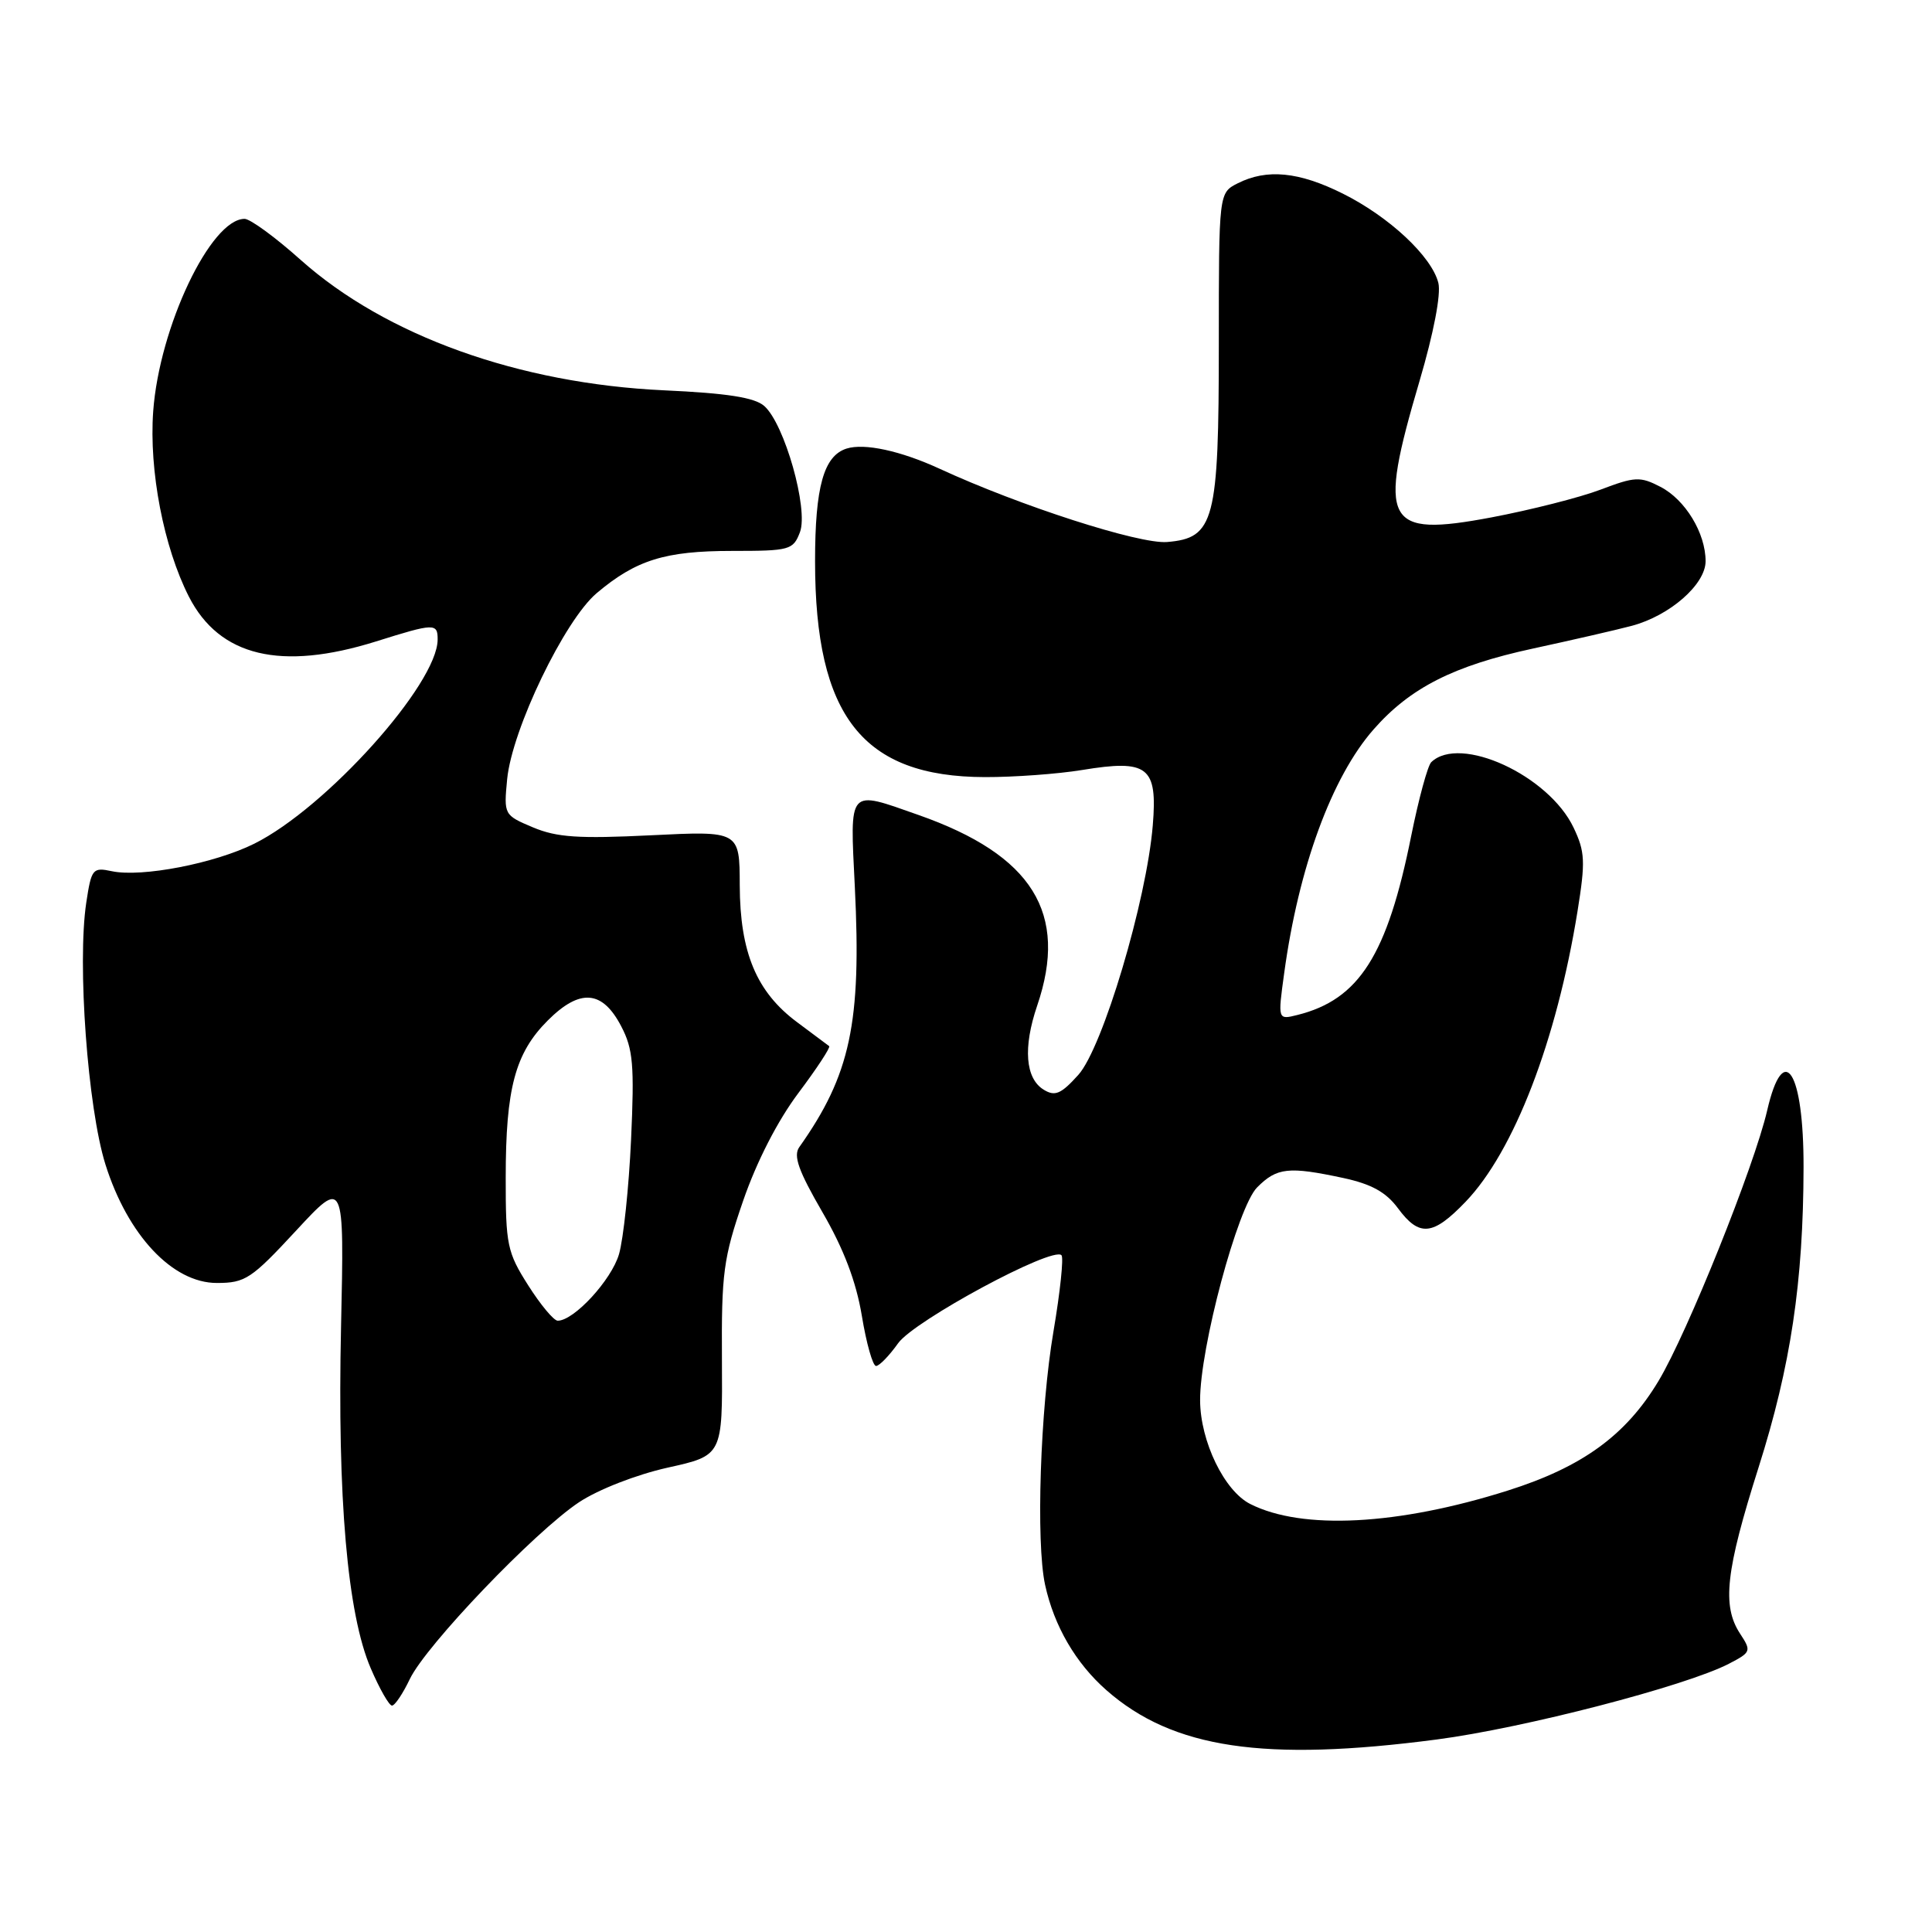 <?xml version="1.0" encoding="UTF-8" standalone="no"?>
<!DOCTYPE svg PUBLIC "-//W3C//DTD SVG 1.1//EN" "http://www.w3.org/Graphics/SVG/1.1/DTD/svg11.dtd" >
<svg xmlns="http://www.w3.org/2000/svg" xmlns:xlink="http://www.w3.org/1999/xlink" version="1.1" viewBox="0 0 256 256">
 <g >
 <path fill="currentColor"
d=" M 190.39 230.49 C 201.92 228.98 223.35 223.42 229.08 220.46 C 232.03 218.93 232.09 218.78 230.57 216.47 C 228.15 212.77 228.66 208.18 233.02 194.44 C 237.28 181.01 238.95 169.88 238.98 154.68 C 239.01 141.93 236.33 137.74 234.16 147.14 C 232.45 154.54 223.58 176.63 219.76 182.99 C 215.43 190.20 209.66 194.39 199.75 197.52 C 185.23 202.11 172.55 202.77 165.67 199.29 C 162.23 197.56 159.05 190.99 159.02 185.57 C 158.98 178.64 164.00 159.91 166.58 157.33 C 169.20 154.70 170.75 154.54 177.99 156.09 C 181.71 156.89 183.65 157.96 185.23 160.09 C 188.06 163.93 189.86 163.76 194.19 159.25 C 200.61 152.57 206.26 137.90 209.03 120.74 C 210.09 114.16 210.03 112.86 208.51 109.67 C 205.22 102.74 193.46 97.32 189.65 100.99 C 189.18 101.44 187.99 105.82 187.00 110.72 C 183.83 126.57 180.09 132.45 171.91 134.49 C 169.31 135.14 169.31 135.14 170.16 128.96 C 172.07 114.94 176.47 102.96 182.00 96.66 C 186.84 91.14 192.61 88.21 203.11 85.94 C 208.28 84.82 214.17 83.47 216.20 82.93 C 221.25 81.59 226.00 77.44 226.00 74.36 C 226.00 70.64 223.31 66.21 220.02 64.51 C 217.32 63.11 216.64 63.15 212.08 64.88 C 209.34 65.92 202.83 67.57 197.61 68.56 C 183.46 71.22 182.51 69.42 188.10 50.47 C 189.97 44.13 190.96 38.97 190.59 37.49 C 189.71 33.98 184.08 28.72 177.92 25.65 C 172.11 22.75 167.86 22.34 164.00 24.29 C 161.50 25.56 161.50 25.56 161.50 45.53 C 161.50 69.07 160.92 71.30 154.64 71.82 C 150.96 72.12 135.16 67.03 124.50 62.11 C 119.35 59.74 114.54 58.69 112.17 59.44 C 109.15 60.41 108.00 64.50 108.00 74.37 C 108.00 94.91 114.31 102.93 130.50 102.97 C 134.35 102.98 140.14 102.56 143.38 102.03 C 152.12 100.59 153.39 101.59 152.75 109.35 C 151.93 119.35 146.11 138.85 142.88 142.43 C 140.60 144.96 139.80 145.31 138.31 144.40 C 135.86 142.91 135.54 138.81 137.43 133.26 C 141.61 121.00 136.82 113.30 121.71 107.99 C 112.27 104.67 112.62 104.28 113.27 117.54 C 114.16 135.53 112.69 142.42 105.91 152.00 C 105.09 153.15 105.81 155.16 108.97 160.61 C 111.80 165.49 113.44 169.80 114.20 174.36 C 114.80 178.01 115.65 181.00 116.08 181.00 C 116.51 181.00 117.83 179.64 119.01 177.98 C 121.15 174.99 139.45 165.12 140.65 166.32 C 140.96 166.63 140.48 171.17 139.59 176.42 C 137.84 186.71 137.25 204.35 138.48 210.00 C 139.67 215.46 142.54 220.39 146.62 223.97 C 155.41 231.69 167.51 233.49 190.39 230.49 Z  M 54.30 222.49 C 56.44 218.01 70.87 202.94 76.73 199.05 C 79.29 197.36 84.31 195.40 88.47 194.47 C 95.74 192.86 95.74 192.86 95.66 180.18 C 95.59 168.69 95.85 166.71 98.47 159.11 C 100.26 153.91 103.05 148.48 105.80 144.82 C 108.24 141.57 110.07 138.78 109.87 138.62 C 109.67 138.47 107.74 137.03 105.60 135.43 C 100.24 131.44 98.05 126.20 98.02 117.30 C 98.00 110.10 98.00 110.10 86.25 110.68 C 76.68 111.15 73.78 110.96 70.62 109.63 C 66.78 108.01 66.75 107.96 67.20 103.25 C 67.84 96.65 74.81 82.18 79.07 78.59 C 84.27 74.20 88.13 73.00 96.99 73.00 C 104.66 73.00 105.10 72.88 106.00 70.51 C 107.15 67.46 103.95 56.14 101.26 53.79 C 99.98 52.67 96.34 52.10 88.00 51.72 C 68.76 50.83 51.12 44.50 39.83 34.43 C 36.49 31.44 33.15 29.00 32.41 29.00 C 27.92 29.00 21.11 43.34 20.30 54.50 C 19.73 62.34 21.69 72.51 25.03 79.06 C 29.08 86.99 37.23 88.94 49.84 84.99 C 57.57 82.56 58.00 82.55 57.99 84.75 C 57.96 90.64 43.23 107.04 33.70 111.79 C 28.45 114.41 18.78 116.28 14.82 115.44 C 12.28 114.90 12.11 115.12 11.43 119.61 C 10.22 127.67 11.62 146.79 13.97 154.29 C 16.92 163.67 22.86 170.00 28.73 170.00 C 32.50 170.00 33.31 169.46 39.22 163.08 C 45.62 156.17 45.62 156.17 45.19 175.83 C 44.69 198.48 46.03 213.89 49.13 221.07 C 50.29 223.78 51.56 226.00 51.94 226.00 C 52.32 226.00 53.38 224.42 54.30 222.49 Z  M 69.98 170.30 C 67.21 165.94 67.00 164.94 67.01 156.05 C 67.01 144.21 68.26 139.54 72.58 135.22 C 76.85 130.95 79.82 131.19 82.32 136.00 C 83.89 139.00 84.07 141.15 83.62 151.00 C 83.33 157.32 82.61 164.16 82.02 166.19 C 81.02 169.61 76.06 175.00 73.90 175.00 C 73.38 175.00 71.62 172.89 69.98 170.30 Z "/>
</g>
</svg>